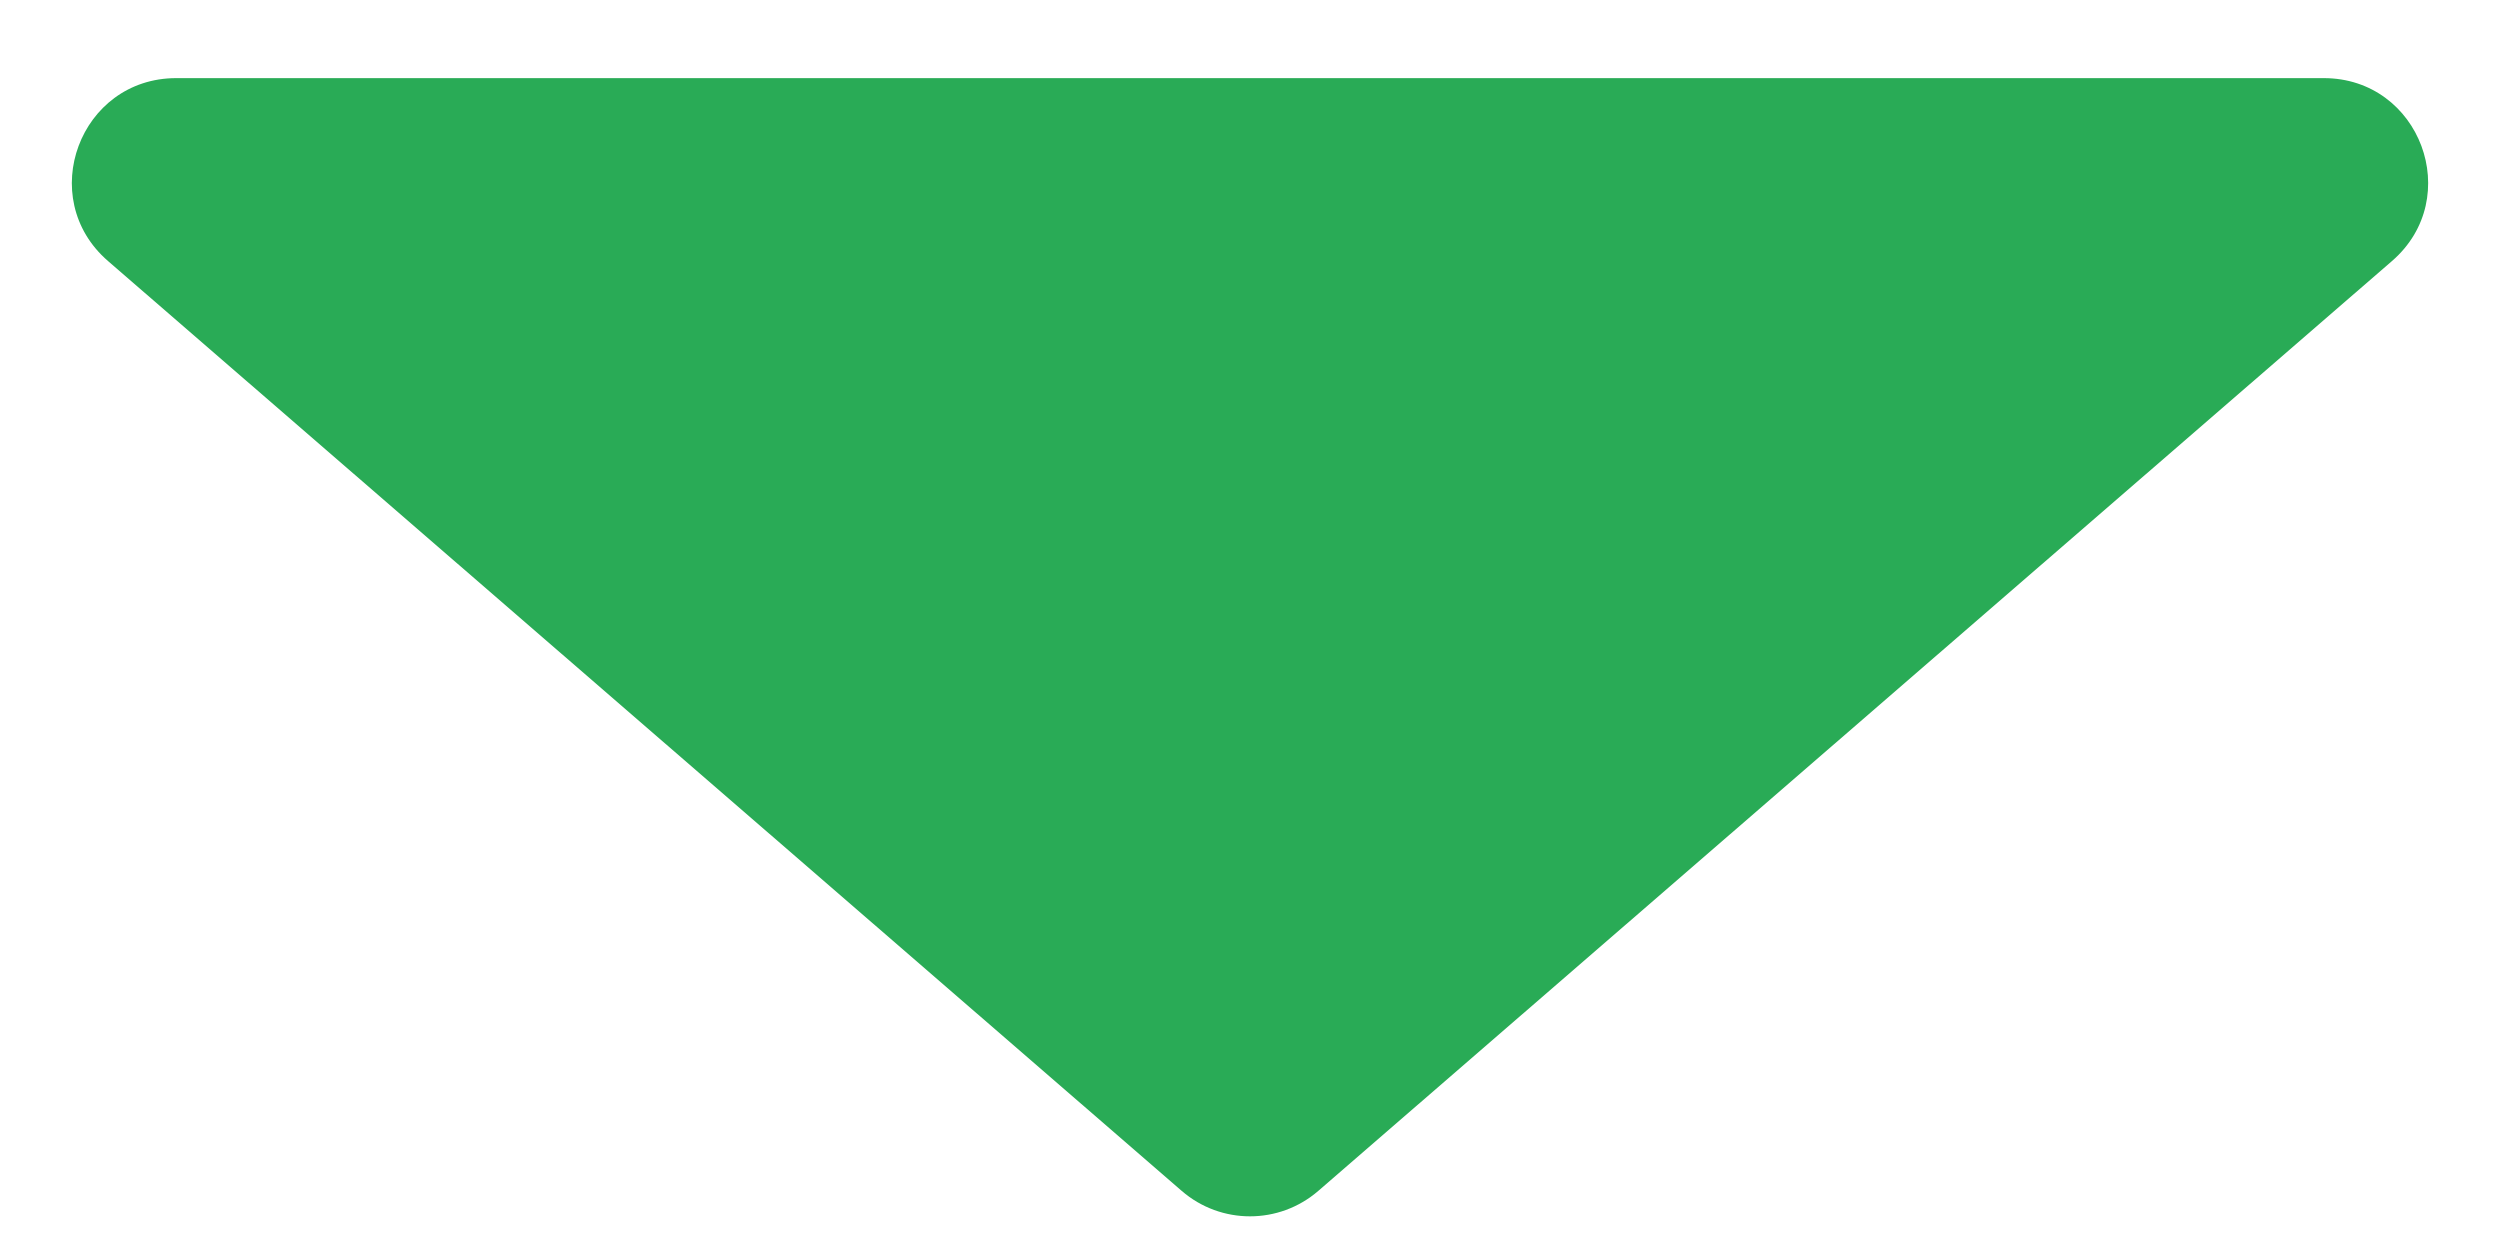 <svg width="24" height="12" viewBox="0 0 24 12" fill="none" xmlns="http://www.w3.org/2000/svg">
<path d="M12.655 11.433C12.279 11.758 11.721 11.758 11.345 11.433L1.037 2.506C0.337 1.9 0.766 0.75 1.692 0.75L22.308 0.75C23.234 0.75 23.663 1.9 22.963 2.506L12.655 11.433Z" fill="#29AB56"/>
</svg>
